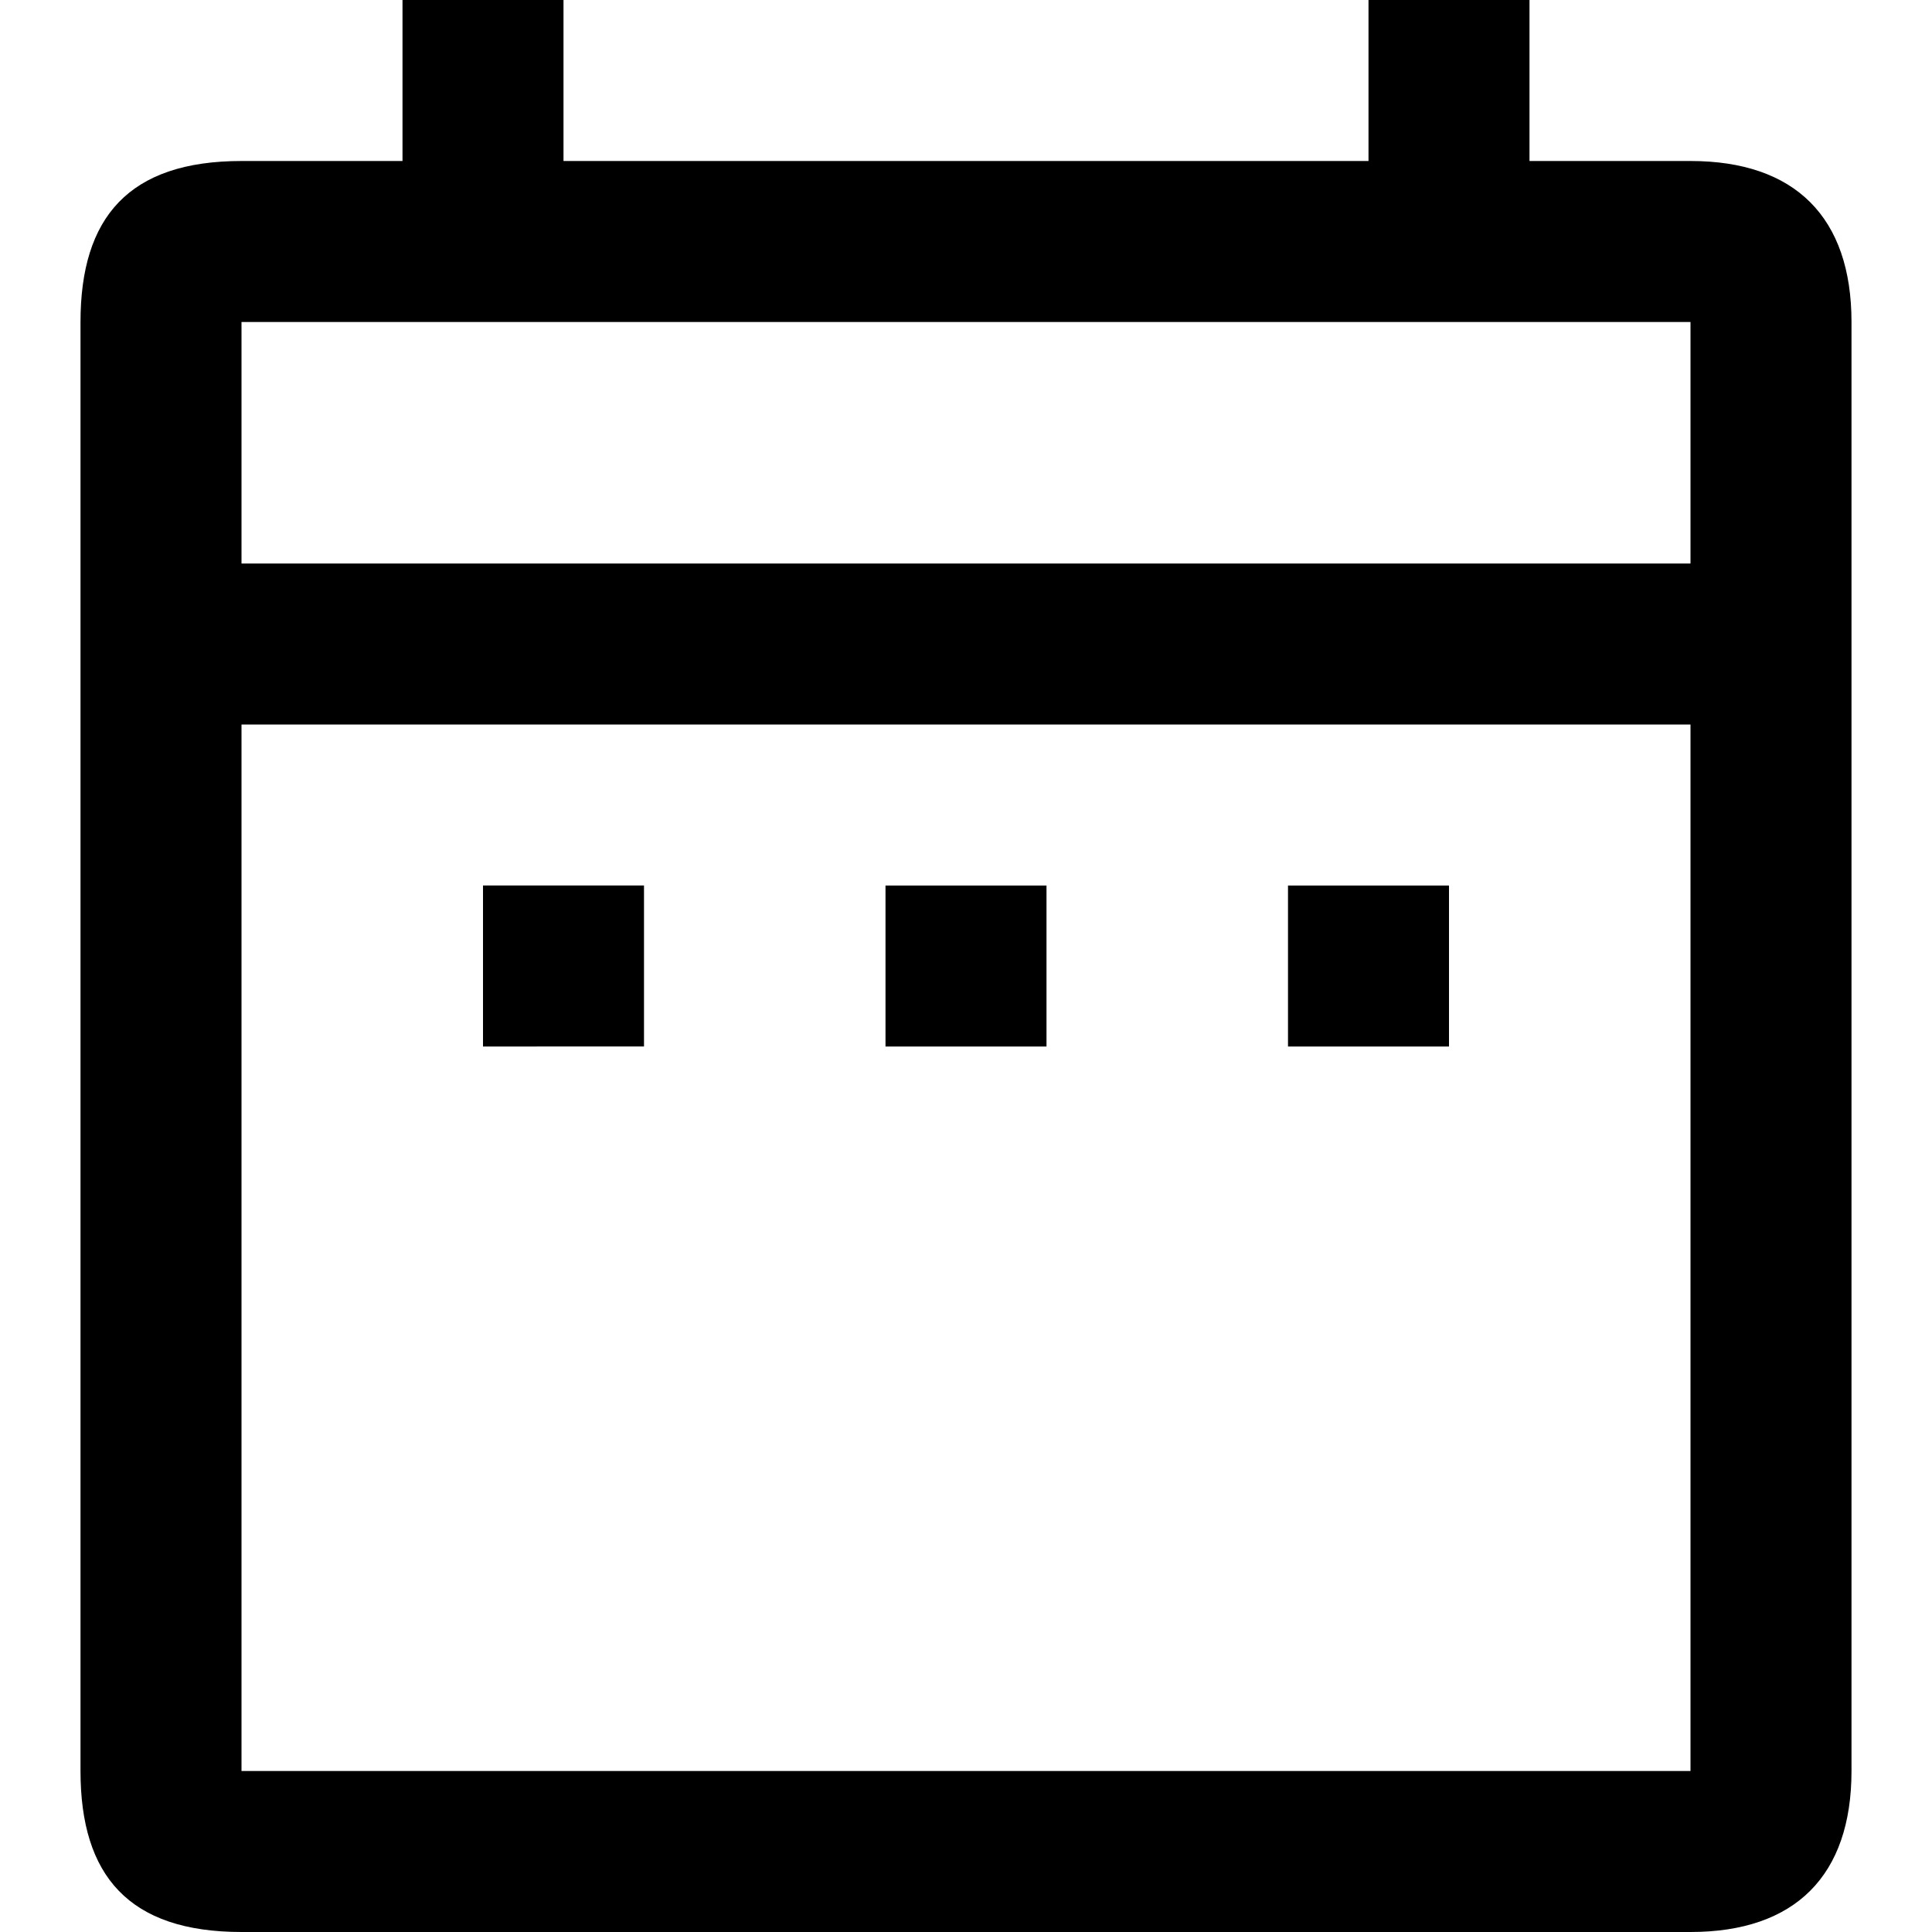 <?xml version="1.0" encoding="utf-8"?>
<svg id="twrp-cal-range-goo-ol" viewBox="0 0 24 24" xmlns="http://www.w3.org/2000/svg"><path fill="none" d="M0,0h24v24H0V0z"/><path d="M6,11h2v2H6V11z M23,4v18c0,1.3-0.7,2-2,2H3c-1.4,0-2-0.7-2-2V4c0-1.3,0.6-2,2-2h2V0h2v2h10V0h2v2h2C22.3,2,23,2.7,23,4z M3,7h18V4H3V7z M21,22V9H3v13H21z M16,13h2v-2h-2V13z M11,13h2v-2h-2V13z"/></svg>
